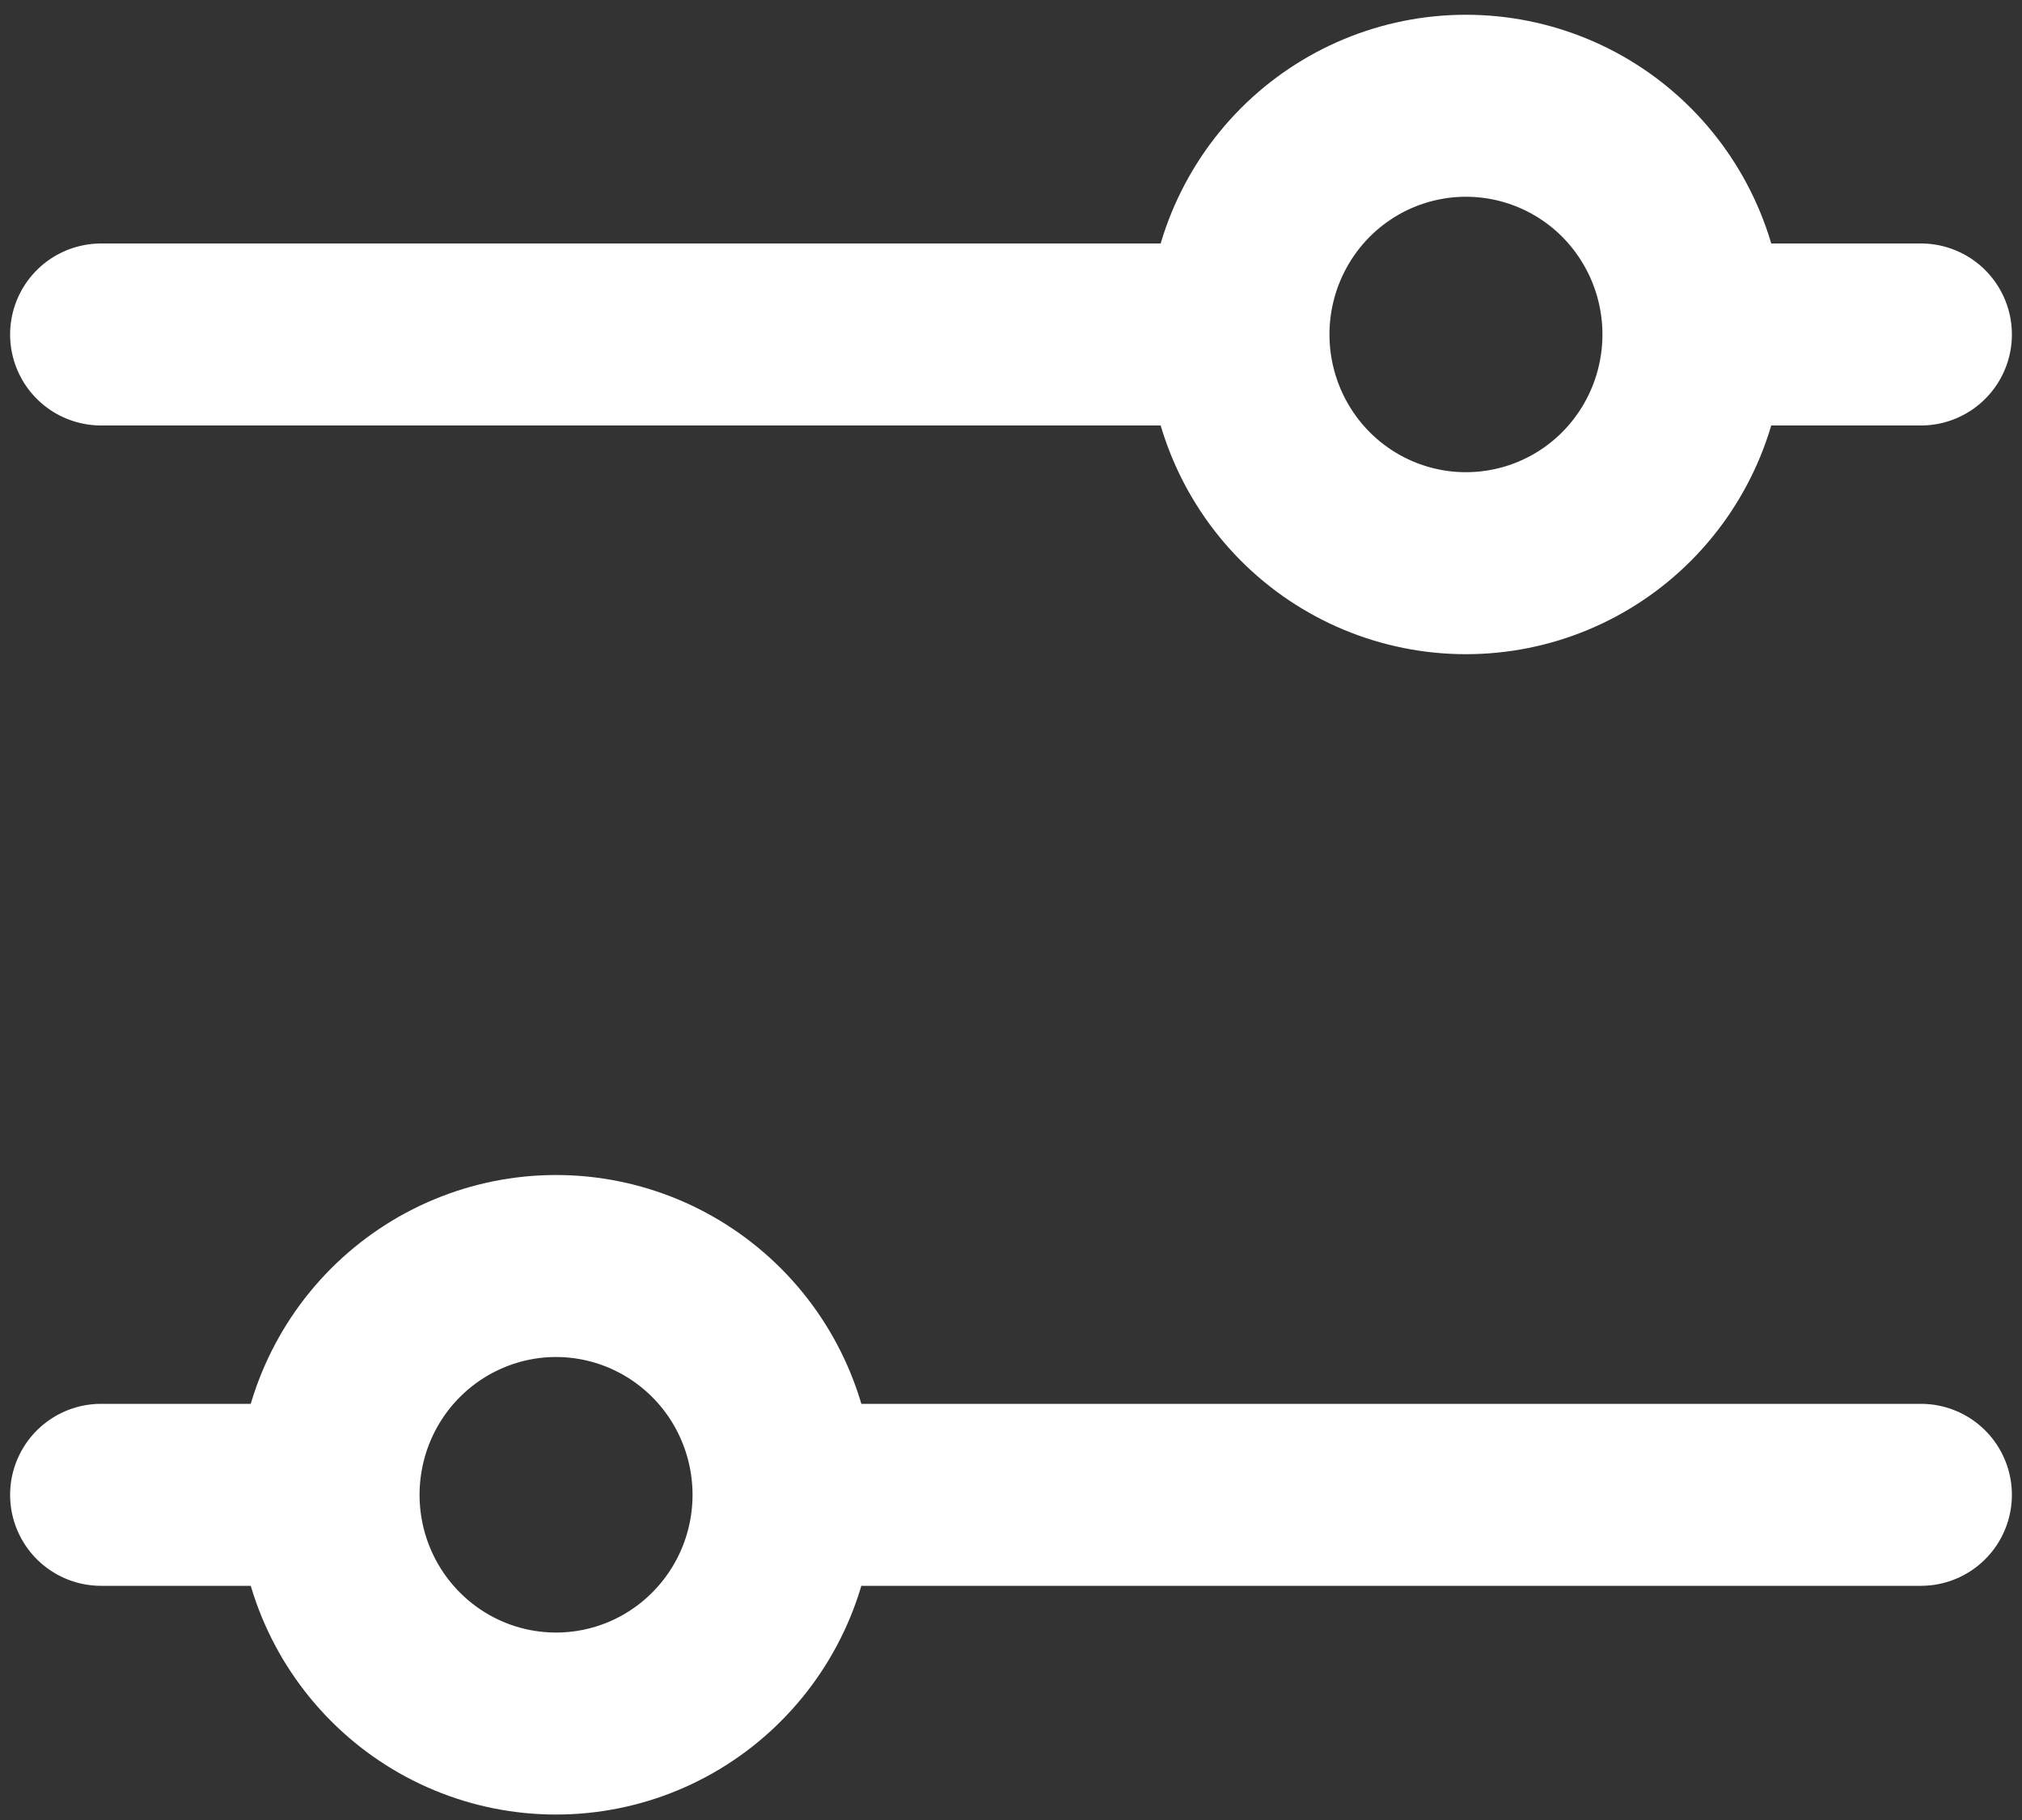 <svg width="20" height="18" viewBox="0 0 20 18" fill="none" xmlns="http://www.w3.org/2000/svg">
<rect x="0" y="0" width="20" height="18" fill="#333333" stroke="none"/>
<path d="M12.25 3.308H1H12.25Z" fill="white"/>
<path d="M3.25 14.784H1M3.25 14.784C3.25 15.384 3.487 15.959 3.909 16.383C4.331 16.808 4.903 17.046 5.5 17.046C6.097 17.046 6.669 16.808 7.091 16.383C7.513 15.959 7.75 15.384 7.75 14.784M3.25 14.784C3.25 14.184 3.487 13.608 3.909 13.184C4.331 12.76 4.903 12.521 5.5 12.521C6.097 12.521 6.669 12.76 7.091 13.184C7.513 13.608 7.75 14.184 7.75 14.784M7.75 14.784H19M16.75 3.308C16.75 2.708 16.513 2.133 16.091 1.708C15.669 1.284 15.097 1.046 14.5 1.046C13.903 1.046 13.331 1.284 12.909 1.708C12.487 2.133 12.25 2.708 12.25 3.308M16.75 3.308C16.75 3.908 16.513 4.483 16.091 4.908C15.669 5.332 15.097 5.57 14.5 5.57C13.903 5.57 13.331 5.332 12.909 4.908C12.487 4.483 12.25 3.908 12.25 3.308M16.75 3.308H19M12.25 3.308H1" stroke="white" stroke-width="1.8" stroke-linecap="round" stroke-linejoin="round"/>
</svg>
